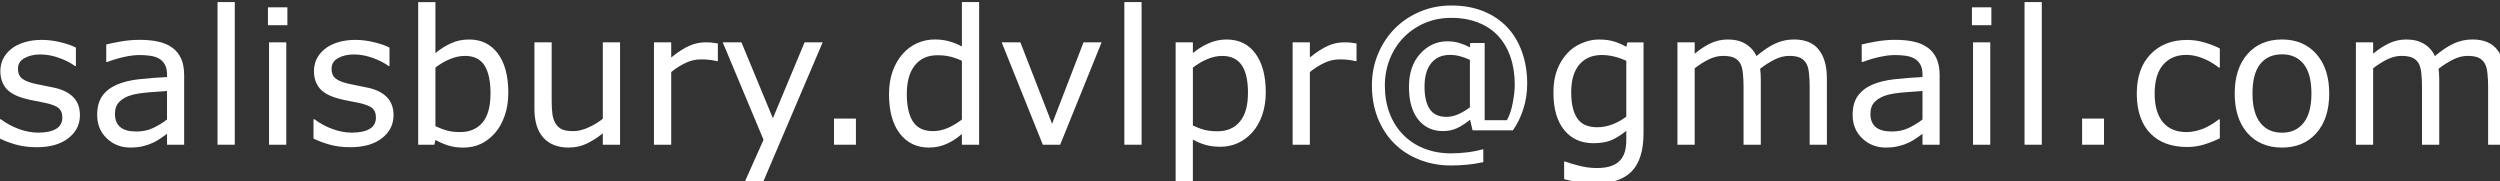 <?xml version="1.0" encoding="UTF-8"?>
<svg width="69mm" height="4.996mm" version="1.1" viewBox="0 0 69 4.996" xmlns="http://www.w3.org/2000/svg" xmlns:cc="http://creativecommons.org/ns#" xmlns:dc="http://purl.org/dc/elements/1.1/" xmlns:rdf="http://www.w3.org/1999/02/22-rdf-syntax-ns#">
 <rect x="0" y="0" width="69" height="4.996" fill="#333333" stroke="none"/>
 <g transform="translate(6.253 -127.73)">
  <g transform="matrix(.204 0 0 .204 -4.98 101.73)" fill="#fff" stroke-width=".265" style="font-variant-caps:normal;font-variant-east-asian:normal;font-variant-ligatures:normal;font-variant-numeric:normal" aria-label="salisbury.dvlpr@gmail.com">
   <path d="m4.574 143.04q0 1.898-1.575 3.113-1.563 1.215-4.279 1.215-1.538 0-2.828-0.36-1.277-0.372-2.146-0.806v-2.617h0.124q1.104 0.831 2.456 1.327 1.352 0.484 2.592 0.484 1.538 0 2.406-0.496 0.868-0.496 0.868-1.563 0-0.819-0.471-1.24-0.471-0.422-1.811-0.719-0.496-0.112-1.302-0.26-0.794-0.149-1.451-0.322-1.823-0.484-2.592-1.414-0.757-0.943-0.757-2.307 0-0.856 0.347-1.612 0.36-0.757 1.079-1.352 0.695-0.583 1.761-0.918 1.079-0.347 2.406-0.347 1.24 0 2.505 0.31 1.277 0.298 2.121 0.732v2.493h-0.124q-0.893-0.657-2.17-1.104-1.277-0.459-2.505-0.459-1.277 0-2.158 0.496-0.881 0.484-0.881 1.451 0 0.856 0.533 1.29 0.521 0.434 1.687 0.707 0.645 0.149 1.439 0.298 0.806 0.149 1.339 0.273 1.625 0.372 2.505 1.277 0.881 0.918 0.881 2.431z" style="font-variant-caps:normal;font-variant-east-asian:normal;font-variant-ligatures:normal;font-variant-numeric:normal"/>
   <path d="m18.675 147.03h-2.319v-1.476q-0.31 0.211-0.843 0.595-0.521 0.372-1.017 0.595-0.583 0.285-1.339 0.471-0.757 0.198-1.774 0.198-1.873 0-3.175-1.24-1.302-1.24-1.302-3.163 0-1.575 0.67-2.542 0.682-0.98 1.935-1.538 1.265-0.558 3.039-0.757 1.774-0.198 3.808-0.298v-0.36q0-0.794-0.285-1.315-0.273-0.521-0.794-0.819-0.496-0.285-1.191-0.384-0.695-0.099-1.451-0.099-0.918 0-2.046 0.248-1.129 0.236-2.332 0.695h-0.124v-2.369q0.682-0.186 1.972-0.409 1.29-0.223 2.542-0.223 1.464 0 2.542 0.248 1.091 0.236 1.885 0.819 0.781 0.571 1.191 1.476t0.409 2.245zm-2.319-3.411v-3.857q-1.067 0.062-2.518 0.186-1.439 0.124-2.282 0.36-1.005 0.285-1.625 0.893-0.62 0.595-0.62 1.649 0 1.191 0.719 1.798 0.719 0.595 2.195 0.595 1.228 0 2.245-0.471 1.017-0.484 1.885-1.153z" style="font-variant-caps:normal;font-variant-east-asian:normal;font-variant-ligatures:normal;font-variant-numeric:normal"/>
   <path d="m25.522 147.03h-2.332v-19.298h2.332z" style="font-variant-caps:normal;font-variant-east-asian:normal;font-variant-ligatures:normal;font-variant-numeric:normal"/>
   <path d="m32.64 130.86h-2.629v-2.418h2.629zm-0.149 16.173h-2.332v-13.853h2.332z" style="font-variant-caps:normal;font-variant-east-asian:normal;font-variant-ligatures:normal;font-variant-numeric:normal"/>
   <path d="m47.002 143.04q0 1.898-1.575 3.113-1.563 1.215-4.279 1.215-1.538 0-2.828-0.36-1.277-0.372-2.146-0.806v-2.617h0.124q1.104 0.831 2.456 1.327 1.352 0.484 2.592 0.484 1.538 0 2.406-0.496 0.868-0.496 0.868-1.563 0-0.819-0.471-1.24t-1.811-0.719q-0.496-0.112-1.302-0.26-0.794-0.149-1.451-0.322-1.823-0.484-2.592-1.414-0.757-0.943-0.757-2.307 0-0.856 0.347-1.612 0.36-0.757 1.079-1.352 0.695-0.583 1.761-0.918 1.079-0.347 2.406-0.347 1.24 0 2.505 0.31 1.277 0.298 2.121 0.732v2.493h-0.124q-0.893-0.657-2.17-1.104-1.277-0.459-2.505-0.459-1.277 0-2.158 0.496-0.881 0.484-0.881 1.451 0 0.856 0.533 1.29 0.521 0.434 1.687 0.707 0.645 0.149 1.439 0.298 0.806 0.149 1.339 0.273 1.625 0.372 2.505 1.277 0.881 0.918 0.881 2.431z" style="font-variant-caps:normal;font-variant-east-asian:normal;font-variant-ligatures:normal;font-variant-numeric:normal"/>
   <path d="m62.53 140q0 1.736-0.496 3.125-0.484 1.389-1.315 2.332-0.881 0.98-1.935 1.476-1.054 0.484-2.319 0.484-1.178 0-2.059-0.285-0.881-0.273-1.736-0.744l-0.149 0.645h-2.183v-19.298h2.332v6.896q0.98-0.806 2.084-1.315 1.104-0.521 2.481-0.521 2.456 0 3.869 1.885 1.426 1.885 1.426 5.321zm-2.406 0.062q0-2.481-0.819-3.758-0.819-1.29-2.642-1.29-1.017 0-2.059 0.446-1.042 0.434-1.935 1.129v7.938q0.992 0.446 1.699 0.62 0.719 0.174 1.625 0.174 1.935 0 3.026-1.265 1.104-1.277 1.104-3.994z" style="font-variant-caps:normal;font-variant-east-asian:normal;font-variant-ligatures:normal;font-variant-numeric:normal"/>
   <path d="m77.649 147.03h-2.332v-1.538q-1.178 0.93-2.257 1.426t-2.381 0.496q-2.183 0-3.398-1.327-1.215-1.339-1.215-3.919v-8.992h2.332v7.888q0 1.054 0.099 1.811 0.099 0.744 0.422 1.277 0.335 0.546 0.868 0.794 0.533 0.248 1.55 0.248 0.905 0 1.972-0.471 1.079-0.471 2.009-1.203v-10.344h2.332z" style="font-variant-caps:normal;font-variant-east-asian:normal;font-variant-ligatures:normal;font-variant-numeric:normal"/>
   <path d="m90.882 135.72h-0.124q-0.521-0.124-1.017-0.174-0.484-0.062-1.153-0.062-1.079 0-2.084 0.484-1.005 0.471-1.935 1.228v9.835h-2.332v-13.853h2.332v2.046q1.389-1.116 2.443-1.575 1.067-0.471 2.17-0.471 0.608 0 0.881 0.037 0.273 0.025 0.819 0.112z" style="font-variant-caps:normal;font-variant-east-asian:normal;font-variant-ligatures:normal;font-variant-numeric:normal"/>
   <path d="m105.06 133.18-8.086 18.963h-2.493l2.58-5.779-5.519-13.184h2.53l4.254 10.269 4.291-10.269z" style="font-variant-caps:normal;font-variant-east-asian:normal;font-variant-ligatures:normal;font-variant-numeric:normal"/>
   <path d="m109.56 147.03h-2.964v-3.535h2.964z" style="font-variant-caps:normal;font-variant-east-asian:normal;font-variant-ligatures:normal;font-variant-numeric:normal"/>
   <path d="m126.23 147.03h-2.332v-1.451q-1.005 0.868-2.096 1.352-1.091 0.484-2.369 0.484-2.481 0-3.944-1.91-1.451-1.91-1.451-5.296 0-1.761 0.496-3.138 0.508-1.377 1.364-2.344 0.843-0.943 1.96-1.439 1.129-0.496 2.332-0.496 1.091 0 1.935 0.236 0.843 0.223 1.774 0.707v-6.003h2.332zm-2.332-3.411v-7.95q-0.943-0.422-1.687-0.583-0.744-0.161-1.625-0.161-1.96 0-3.051 1.364-1.091 1.364-1.091 3.869 0 2.468 0.843 3.758 0.843 1.277 2.704 1.277 0.992 0 2.009-0.434 1.017-0.446 1.898-1.141z" style="font-variant-caps:normal;font-variant-east-asian:normal;font-variant-ligatures:normal;font-variant-numeric:normal"/>
   <path d="m142.8 133.18-5.606 13.853h-2.344l-5.569-13.853h2.53l4.291 11.026 4.254-11.026z" style="font-variant-caps:normal;font-variant-east-asian:normal;font-variant-ligatures:normal;font-variant-numeric:normal"/>
   <path d="m148.21 147.03h-2.332v-19.298h2.332z" style="font-variant-caps:normal;font-variant-east-asian:normal;font-variant-ligatures:normal;font-variant-numeric:normal"/>
   <path d="m165.01 139.94q0 1.687-0.484 3.088-0.484 1.389-1.364 2.356-0.819 0.918-1.935 1.426-1.104 0.496-2.344 0.496-1.079 0-1.96-0.236-0.868-0.236-1.774-0.732v5.804h-2.332v-18.963h2.332v1.451q0.93-0.781 2.084-1.302 1.166-0.533 2.481-0.533 2.505 0 3.894 1.898 1.401 1.885 1.401 5.246zm-2.406 0.062q0-2.505-0.856-3.745-0.856-1.24-2.629-1.24-1.005 0-2.022 0.434-1.017 0.434-1.947 1.141v7.851q0.992 0.446 1.699 0.608 0.719 0.161 1.625 0.161 1.947 0 3.039-1.315t1.091-3.894z" style="font-variant-caps:normal;font-variant-east-asian:normal;font-variant-ligatures:normal;font-variant-numeric:normal"/>
   <path d="m177.29 135.72h-0.124q-0.521-0.124-1.017-0.174-0.484-0.062-1.153-0.062-1.079 0-2.084 0.484-1.005 0.471-1.935 1.228v9.835h-2.332v-13.853h2.332v2.046q1.389-1.116 2.443-1.575 1.067-0.471 2.17-0.471 0.608 0 0.881 0.037 0.273 0.025 0.819 0.112z" style="font-variant-caps:normal;font-variant-east-asian:normal;font-variant-ligatures:normal;font-variant-numeric:normal"/>
   <path d="m200.38 138.81q0 1.724-0.508 3.336-0.496 1.612-1.426 2.939h-5.457l-0.335-1.439q-0.918 0.744-1.761 1.141-0.843 0.397-1.935 0.397-2.084 0-3.336-1.575-1.24-1.575-1.24-4.403 0-2.815 1.526-4.49 1.526-1.674 3.646-1.674 0.905 0 1.6 0.211 0.695 0.198 1.501 0.608v-0.595h1.972v10.443h3.014q0.521-0.93 0.781-2.319 0.273-1.401 0.273-2.505 0-2.034-0.571-3.696-0.558-1.662-1.649-2.853-1.091-1.191-2.704-1.823-1.612-0.645-3.659-0.645-1.984 0-3.634 0.719-1.637 0.719-2.815 1.935-1.191 1.215-1.873 2.915-0.67 1.687-0.67 3.597 0 2.046 0.645 3.745 0.645 1.687 1.823 2.89 1.228 1.253 2.877 1.885 1.649 0.645 3.597 0.645 1.067 0 2.195-0.136 1.141-0.136 2.183-0.434v1.761q-1.203 0.26-2.245 0.347-1.042 0.099-2.146 0.099-2.307 0-4.279-0.794-1.972-0.781-3.386-2.195-1.426-1.426-2.22-3.423t-0.794-4.415q0-2.294 0.831-4.266 0.831-1.984 2.27-3.435 1.439-1.451 3.411-2.282 1.972-0.831 4.217-0.831 2.431 0 4.341 0.769 1.91 0.769 3.225 2.158 1.315 1.389 2.009 3.349 0.707 1.947 0.707 4.341zm-7.752 3.163v-6.424q-0.781-0.36-1.401-0.508-0.62-0.161-1.327-0.161-1.6 0-2.505 1.116-0.905 1.116-0.905 3.175 0 2.022 0.719 3.063 0.719 1.029 2.245 1.029 0.831 0 1.662-0.384 0.831-0.384 1.513-0.905z" style="font-variant-caps:normal;font-variant-east-asian:normal;font-variant-ligatures:normal;font-variant-numeric:normal"/>
   <path d="m216.12 145.46q0 3.522-1.6 5.172t-4.924 1.649q-1.104 0-2.158-0.161-1.042-0.149-2.059-0.434v-2.381h0.124q0.571 0.223 1.811 0.546 1.24 0.335 2.481 0.335 1.191 0 1.972-0.285 0.781-0.285 1.215-0.794 0.434-0.484 0.62-1.166 0.186-0.682 0.186-1.526v-1.265q-1.054 0.843-2.022 1.265-0.955 0.409-2.443 0.409-2.481 0-3.944-1.786-1.451-1.798-1.451-5.06 0-1.786 0.496-3.076 0.508-1.302 1.377-2.245 0.806-0.881 1.96-1.364 1.153-0.496 2.294-0.496 1.203 0 2.009 0.248 0.819 0.236 1.724 0.732l0.149-0.595h2.183zm-2.332-2.232v-7.553q-0.93-0.422-1.736-0.595-0.794-0.186-1.587-0.186-1.922 0-3.026 1.29t-1.104 3.745q0 2.332 0.819 3.535 0.819 1.203 2.716 1.203 1.017 0 2.034-0.384 1.029-0.397 1.885-1.054z" style="font-variant-caps:normal;font-variant-east-asian:normal;font-variant-ligatures:normal;font-variant-numeric:normal"/>
   <path d="m240.93 147.03h-2.332v-7.888q0-0.893-0.087-1.724-0.074-0.831-0.335-1.327-0.285-0.533-0.819-0.806t-1.538-0.273q-0.98 0-1.96 0.496-0.98 0.484-1.96 1.24 0.037 0.285 0.062 0.67 0.025 0.372 0.025 0.744v8.868h-2.332v-7.888q0-0.918-0.087-1.736-0.074-0.831-0.335-1.327-0.285-0.533-0.819-0.794-0.533-0.273-1.538-0.273-0.955 0-1.922 0.471-0.955 0.471-1.91 1.203v10.344h-2.332v-13.853h2.332v1.538q1.091-0.905 2.17-1.414 1.091-0.508 2.319-0.508 1.414 0 2.394 0.595 0.992 0.595 1.476 1.649 1.414-1.191 2.58-1.712 1.166-0.533 2.493-0.533 2.282 0 3.361 1.389 1.091 1.377 1.091 3.857z" style="font-variant-caps:normal;font-variant-east-asian:normal;font-variant-ligatures:normal;font-variant-numeric:normal"/>
   <path d="m256.18 147.03h-2.319v-1.476q-0.31 0.211-0.843 0.595-0.521 0.372-1.017 0.595-0.583 0.285-1.339 0.471-0.757 0.198-1.774 0.198-1.873 0-3.175-1.24-1.302-1.24-1.302-3.163 0-1.575 0.67-2.542 0.682-0.98 1.935-1.538 1.265-0.558 3.039-0.757 1.774-0.198 3.808-0.298v-0.36q0-0.794-0.285-1.315-0.273-0.521-0.794-0.819-0.496-0.285-1.191-0.384-0.695-0.099-1.451-0.099-0.918 0-2.046 0.248-1.129 0.236-2.332 0.695h-0.124v-2.369q0.682-0.186 1.972-0.409 1.29-0.223 2.542-0.223 1.464 0 2.542 0.248 1.091 0.236 1.885 0.819 0.781 0.571 1.191 1.476t0.409 2.245zm-2.319-3.411v-3.857q-1.067 0.062-2.518 0.186-1.439 0.124-2.282 0.36-1.005 0.285-1.625 0.893-0.62 0.595-0.62 1.649 0 1.191 0.719 1.798 0.719 0.595 2.195 0.595 1.228 0 2.245-0.471 1.017-0.484 1.885-1.153z" style="font-variant-caps:normal;font-variant-east-asian:normal;font-variant-ligatures:normal;font-variant-numeric:normal"/>
   <path d="m263.18 130.86h-2.629v-2.418h2.629zm-0.149 16.173h-2.332v-13.853h2.332z" style="font-variant-caps:normal;font-variant-east-asian:normal;font-variant-ligatures:normal;font-variant-numeric:normal"/>
   <path d="m270 147.03h-2.332v-19.298h2.332z" style="font-variant-caps:normal;font-variant-east-asian:normal;font-variant-ligatures:normal;font-variant-numeric:normal"/>
   <path d="m278.42 147.03h-2.964v-3.535h2.964z" style="font-variant-caps:normal;font-variant-east-asian:normal;font-variant-ligatures:normal;font-variant-numeric:normal"/>
   <path d="m294.09 146.16q-1.166 0.558-2.22 0.868-1.042 0.31-2.22 0.31-1.501 0-2.753-0.434-1.253-0.446-2.146-1.339-0.905-0.893-1.401-2.257-0.496-1.364-0.496-3.187 0-3.398 1.86-5.333 1.873-1.935 4.936-1.935 1.191 0 2.332 0.335 1.153 0.335 2.108 0.819v2.592h-0.124q-1.067-0.831-2.208-1.277-1.129-0.446-2.208-0.446-1.984 0-3.138 1.339-1.141 1.327-1.141 3.907 0 2.505 1.116 3.857 1.129 1.339 3.163 1.339 0.707 0 1.439-0.186 0.732-0.186 1.315-0.484 0.508-0.26 0.955-0.546 0.446-0.298 0.707-0.508h0.124z" style="font-variant-caps:normal;font-variant-east-asian:normal;font-variant-ligatures:normal;font-variant-numeric:normal"/>
   <path d="m308.89 140.11q0 3.386-1.736 5.345-1.736 1.96-4.651 1.96-2.939 0-4.676-1.96-1.724-1.96-1.724-5.345t1.724-5.345q1.736-1.972 4.676-1.972 2.915 0 4.651 1.972 1.736 1.96 1.736 5.345zm-2.406 0q0-2.691-1.054-3.994-1.054-1.315-2.927-1.315-1.898 0-2.952 1.315-1.042 1.302-1.042 3.994 0 2.604 1.054 3.956 1.054 1.339 2.939 1.339 1.86 0 2.915-1.327 1.067-1.339 1.067-3.969z" style="font-variant-caps:normal;font-variant-east-asian:normal;font-variant-ligatures:normal;font-variant-numeric:normal"/>
   <path d="m332.72 147.03h-2.332v-7.888q0-0.893-0.087-1.724-0.074-0.831-0.335-1.327-0.285-0.533-0.819-0.806t-1.538-0.273q-0.98 0-1.96 0.496-0.98 0.484-1.96 1.24 0.037 0.285 0.062 0.67 0.025 0.372 0.025 0.744v8.868h-2.332v-7.888q0-0.918-0.087-1.736-0.074-0.831-0.335-1.327-0.285-0.533-0.819-0.794-0.533-0.273-1.538-0.273-0.955 0-1.922 0.471-0.955 0.471-1.91 1.203v10.344h-2.332v-13.853h2.332v1.538q1.091-0.905 2.17-1.414 1.091-0.508 2.319-0.508 1.414 0 2.394 0.595 0.992 0.595 1.476 1.649 1.414-1.191 2.58-1.712 1.166-0.533 2.493-0.533 2.282 0 3.361 1.389 1.091 1.377 1.091 3.857z" style="font-variant-caps:normal;font-variant-east-asian:normal;font-variant-ligatures:normal;font-variant-numeric:normal"/>
  </g>
 </g>
</svg>
